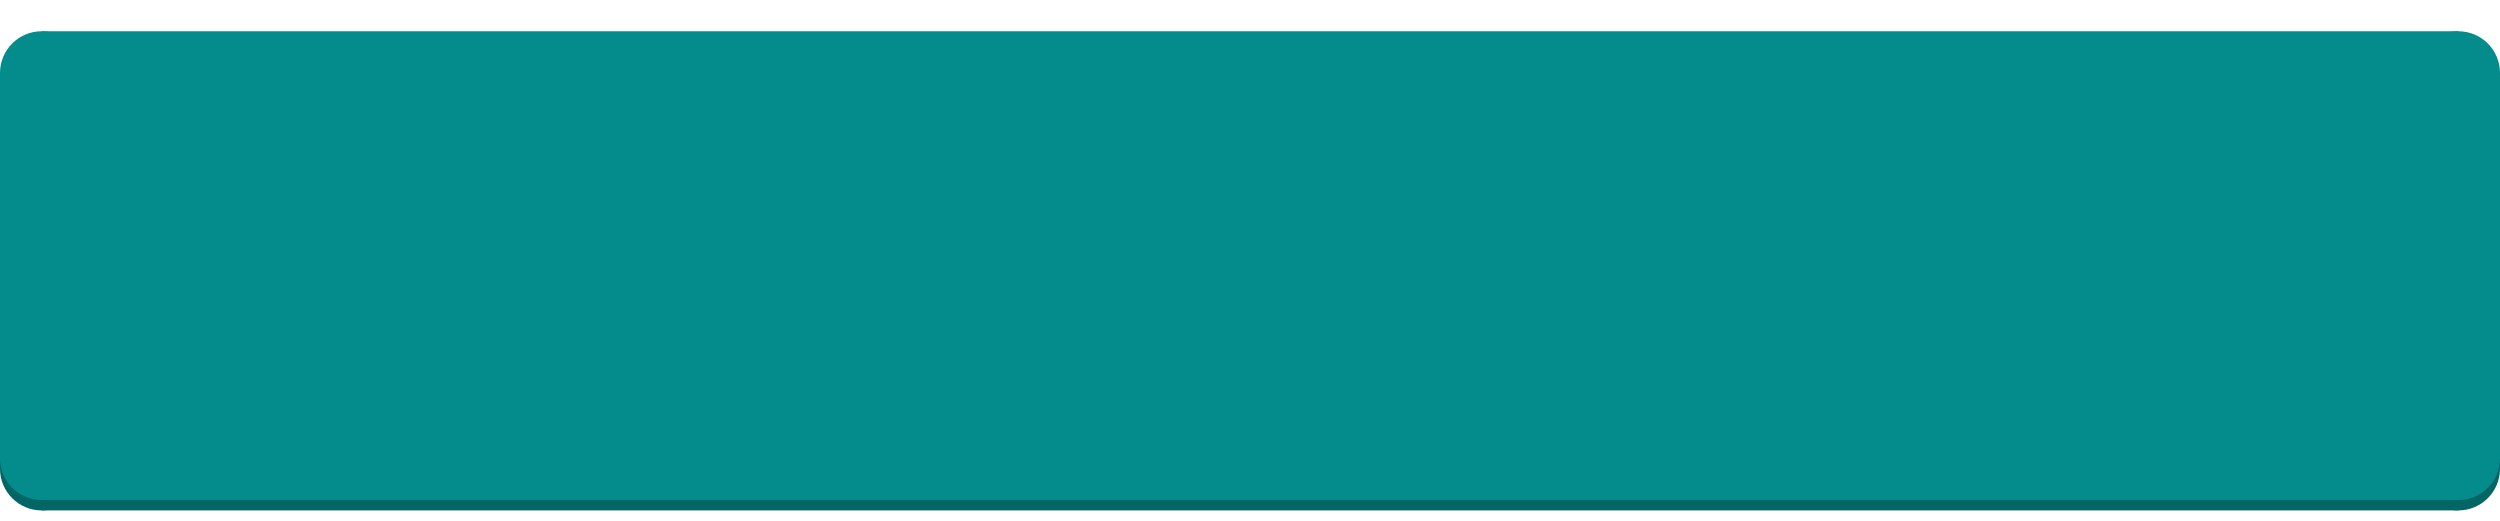<svg xmlns='http://www.w3.org/2000/svg' x='0' y='0' viewBox='0 0 120 25' preserveAspectRatio="none">
  <rect x='2' y='20.5' width='116' height='4' fill='rgba(3, 101, 100, 1)'></rect>
  <rect x='0' y='20.5' width='120' height='2' fill='rgba(3, 101, 100, 1)'></rect>
  <circle cx='2' cy='22.5' r='2' fill='rgba(3, 101, 100, 1)'></circle>
  <circle cx='118' cy='22.5' r='2' fill='rgba(3, 101, 100, 1)'></circle>
  <rect x='2' y='1.5' width='116' height='22.5' fill='rgba(4, 140, 141, 1)'></rect>
  <rect x='0' y='3.5' width='120' height='18.5' fill='rgba(4, 140, 141, 1)'></rect>
  <circle cx='2' cy='3.5' r='2' fill='rgba(4, 140, 141, 1)'></circle>
  <circle cx='118' cy='3.5' r='2' fill='rgba(4, 140, 141, 1)'></circle>
  <circle cx='2' cy='22' r='2' fill='rgba(4, 140, 141, 1)'></circle>
  <circle cx='118' cy='22' r='2' fill='rgba(4, 140, 141, 1)'></circle>
</svg>
